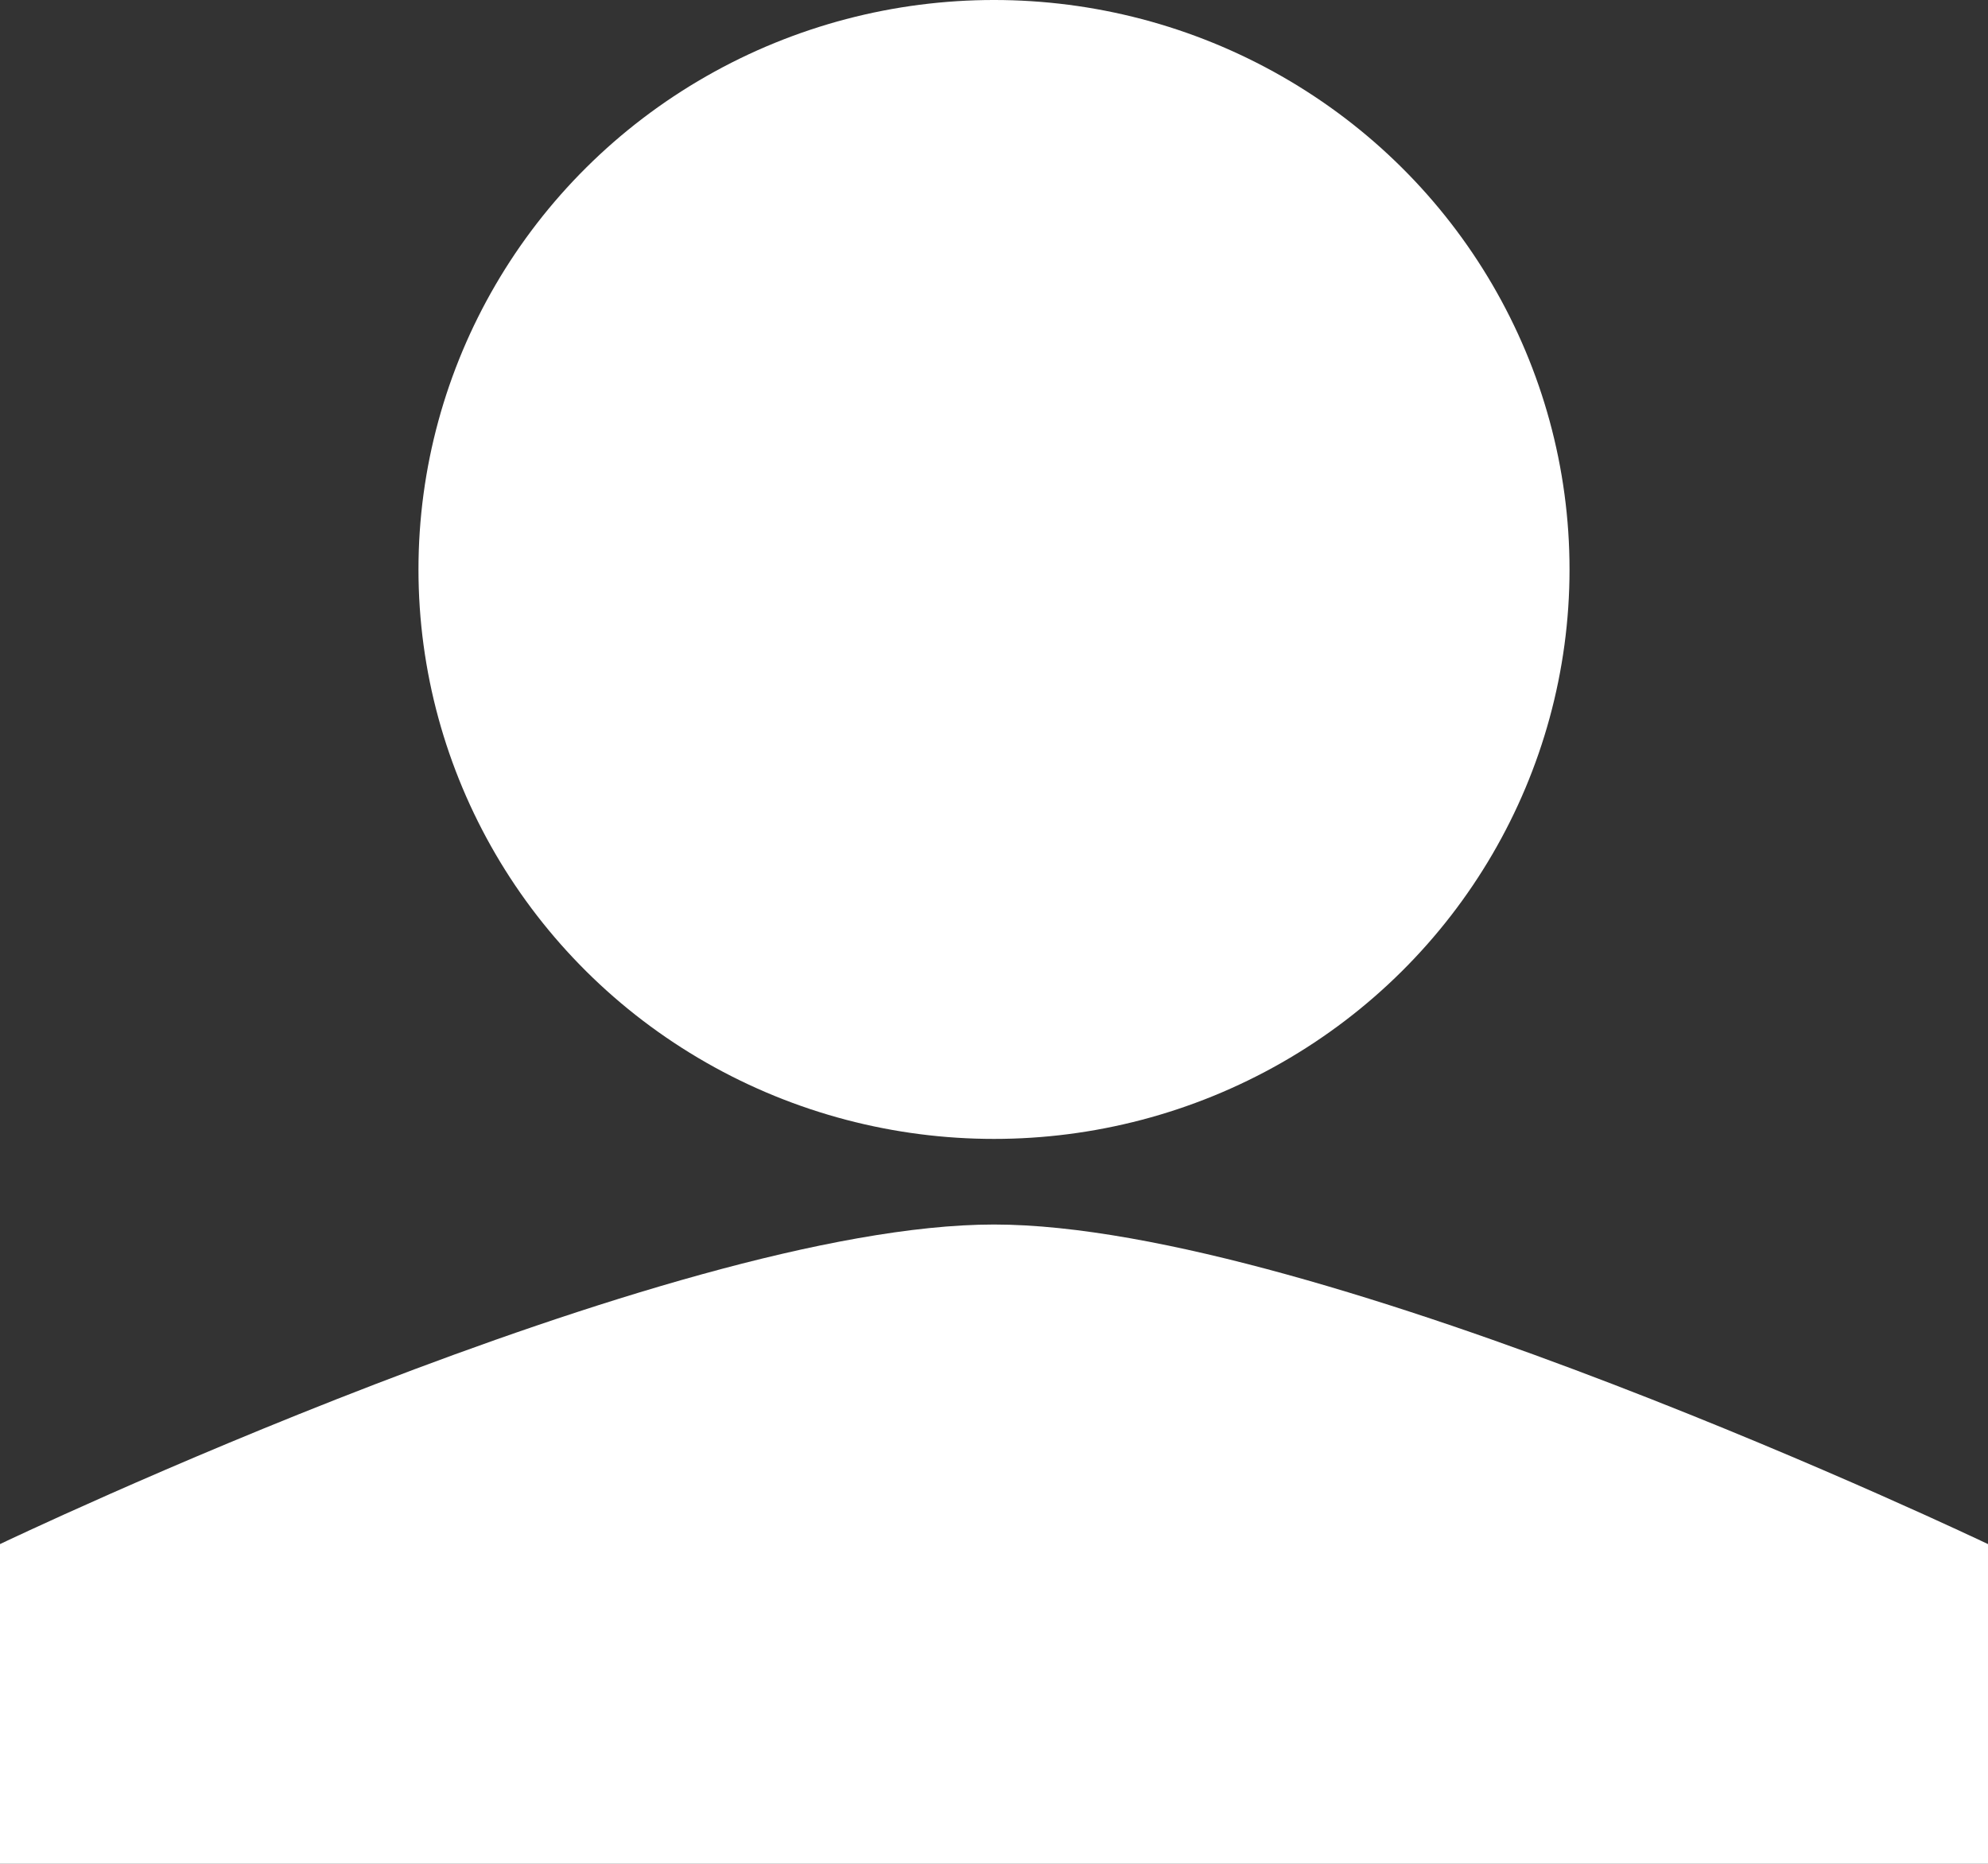 <?xml version="1.0" encoding="UTF-8" standalone="no"?>
<svg width="16px" height="15px" viewBox="0 0 16 15" version="1.1" xmlns="http://www.w3.org/2000/svg" xmlns:xlink="http://www.w3.org/1999/xlink">
    <rect x="0" y="0" width="16" height="15" fill="#333333" stroke="none"/>
    <!-- Generator: Sketch 43.2 (39069) - http://www.bohemiancoding.com/sketch -->
    <title>person</title>
    <desc>Created with Sketch.</desc>
    <defs></defs>
    <g id="Symbols" stroke="none" stroke-width="1" fill="none" fill-rule="evenodd">
        <g id="person" fill="#FFFFFF">
            <g>
                <ellipse id="Oval-3" cx="8" cy="4.583" rx="4.632" ry="4.583"></ellipse>
                <path d="M0,12.427 C0,12.427 5.38,9.855 8,9.855 C10.62,9.855 16,12.427 16,12.427 L16,15 L0,15 L0,12.427 Z" id="Rectangle-24"></path>
            </g>
        </g>
    </g>
</svg>